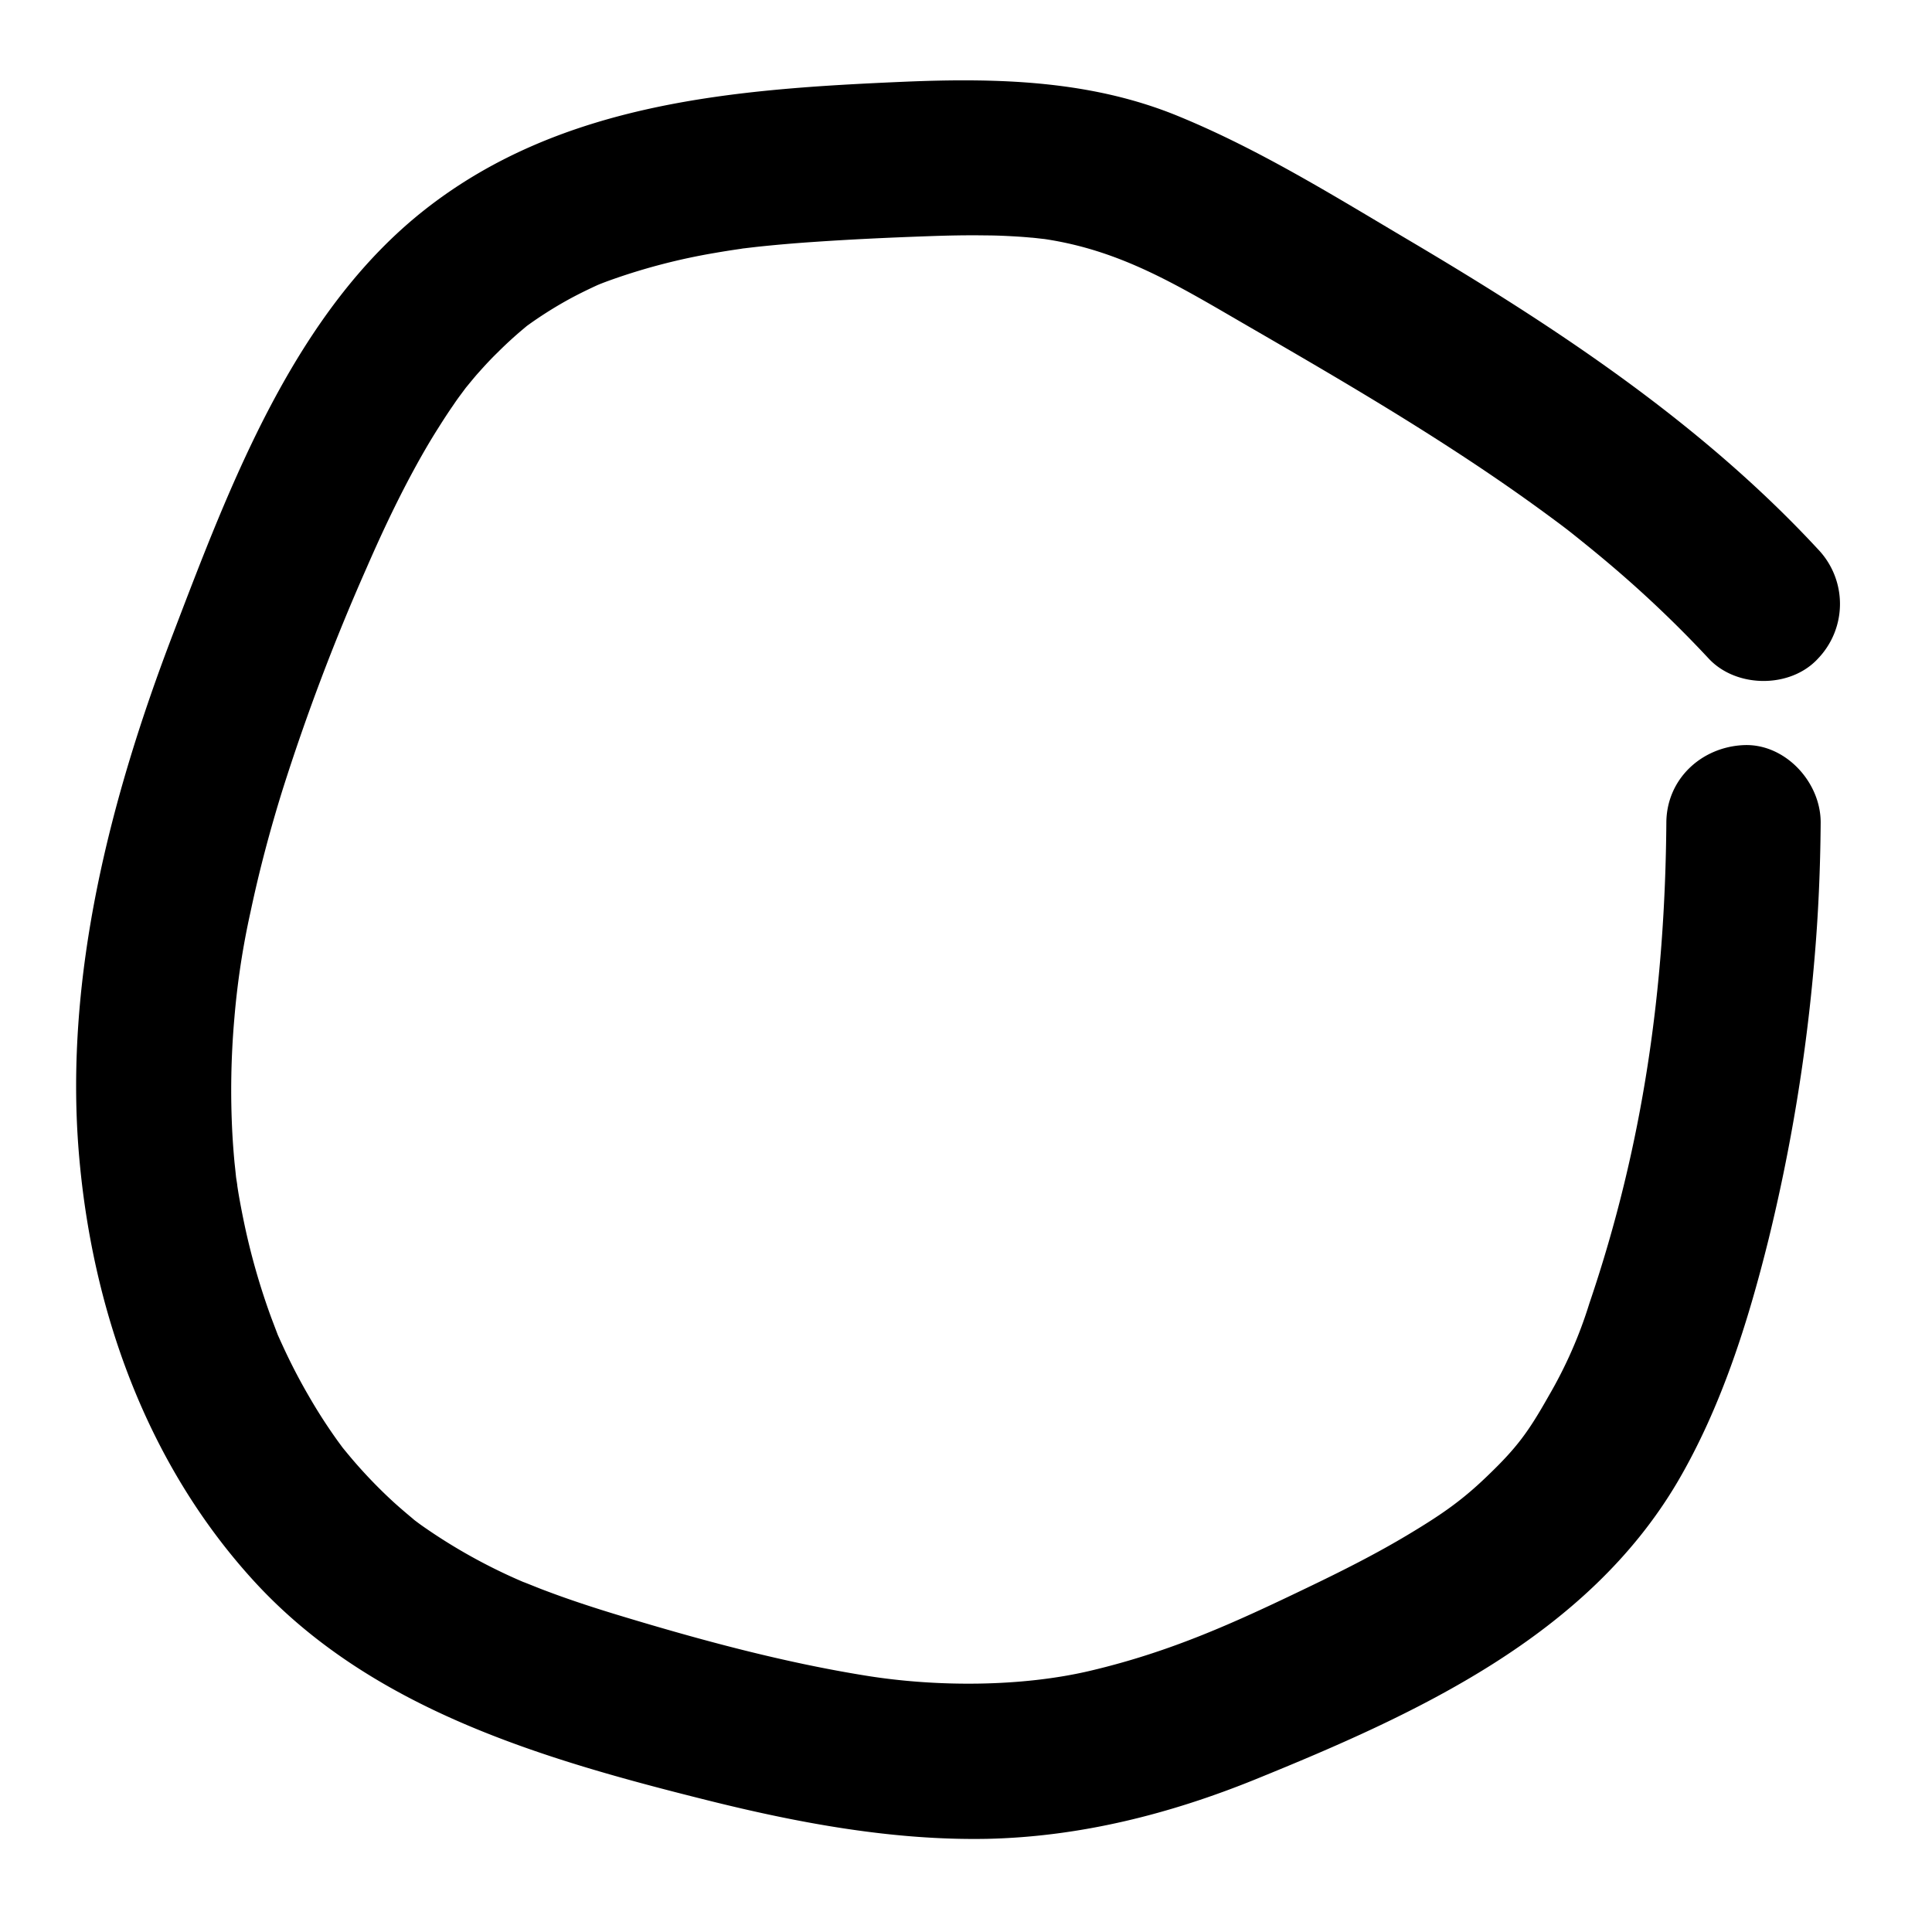 <svg id="Layer_1" data-name="Layer 1" xmlns="http://www.w3.org/2000/svg" viewBox="0 0 400 400"><path d="M361,154.27c-8.72.39-15.93,7-16,16-.26,34.26-4.77,66.74-15.94,99.59a91.64,91.64,0,0,1-8.4,19.12c-4.21,7.45-6.54,10.67-12.65,16.54-5.18,5-9.25,7.87-16.31,12.11-6.8,4.09-13.91,7.66-21.06,11.09-15,7.21-28,13.18-44.76,17.16-14.4,3.43-32.06,3.39-46.52,1.06-17.2-2.76-34.18-7.35-50.84-12.39-3.61-1.09-7.2-2.23-10.76-3.47-1.91-.66-3.81-1.36-5.7-2.08-.63-.24-3.93-1.58-3.66-1.44A115.26,115.26,0,0,1,87.55,316c-.59-.41-1.16-.84-1.73-1.27-.09-.08-.21-.17-.36-.31-1.33-1.11-2.65-2.23-3.93-3.39a100.94,100.94,0,0,1-7.26-7.37c-1.15-1.29-2.25-2.61-3.34-3.95l0,0-1.05-1.43q-3.24-4.52-6-9.33-2.43-4.18-4.52-8.56c-.64-1.34-1.25-2.68-1.84-4,0,0-1.29-3.38-1.47-3.88a141.39,141.39,0,0,1-5.56-19.58q-.54-2.6-1-5.2c-.13-.74-.25-1.49-.36-2.24,0-.23-.18-1.22-.26-1.8-.08-.84-.26-2.5-.31-2.94q-.28-3-.45-6a170.26,170.26,0,0,1,.41-23.9,164.25,164.25,0,0,1,3.36-22.1c1.78-8.44,4-16.78,6.55-25a447.31,447.31,0,0,1,17.37-45.95c3-6.9,6.2-13.74,9.79-20.36,1.66-3.07,3.4-6.09,5.26-9q1.48-2.37,3.07-4.67.67-1,1.38-1.95l1.12-1.51,1.25-1.52c.51-.61,1-1.21,1.55-1.8,1.22-1.38,2.48-2.73,3.79-4q1.68-1.68,3.45-3.26c.79-.71,1.6-1.39,2.41-2.07l.24-.2.32-.23a83.41,83.41,0,0,1,8.85-5.53c1.64-.88,3.32-1.7,5-2.48l.46-.21c1-.42,2.07-.81,3.11-1.18a127.73,127.73,0,0,1,21.08-5.45q2.82-.49,5.66-.89c1.89-.27.17,0-.18,0l3.27-.38q5.73-.61,11.49-1c7.93-.55,15.89-.92,23.83-1.2,4.06-.15,8.11-.24,12.17-.17,2.17,0,4.35.11,6.52.24.93.06,1.86.13,2.79.22.37,0,2.63.29,2.72.28,16.22,2.41,28.06,9.87,42.48,18.21,14,8.1,28,16.25,41.59,25.06,6.78,4.39,13.45,8.94,19.95,13.72,3.48,2.56,4.29,3.17,7,5.36,3.13,2.51,6.22,5.08,9.24,7.73a238.47,238.47,0,0,1,17.31,16.79c5.72,6.14,16.92,6.22,22.63,0a16.35,16.35,0,0,0,0-22.63C352.22,87.62,322.32,67.87,292,49.92,276.41,40.7,260.87,31,244.1,24.11c-18.12-7.5-37.5-8-56.82-7.19-34.79,1.5-70.81,4.12-99.23,26.42-27.1,21.26-40.41,57-52.31,88.11C22.84,165.21,13.36,202,16.3,238.4c2.64,32.58,14,64.61,36.33,89,24.32,26.55,59.94,36.85,93.76,45.31,18.88,4.72,38.51,8.38,58.05,8,19.21-.43,37.79-5.13,55.52-12.33,33.2-13.49,68.58-29.57,87.45-61.73,9-15.41,14.49-32.87,18.77-50.12a376.43,376.43,0,0,0,9.46-57.68c.83-9.48,1.24-19,1.31-28.5C377,161.9,369.55,153.88,361,154.27Z"/></svg>